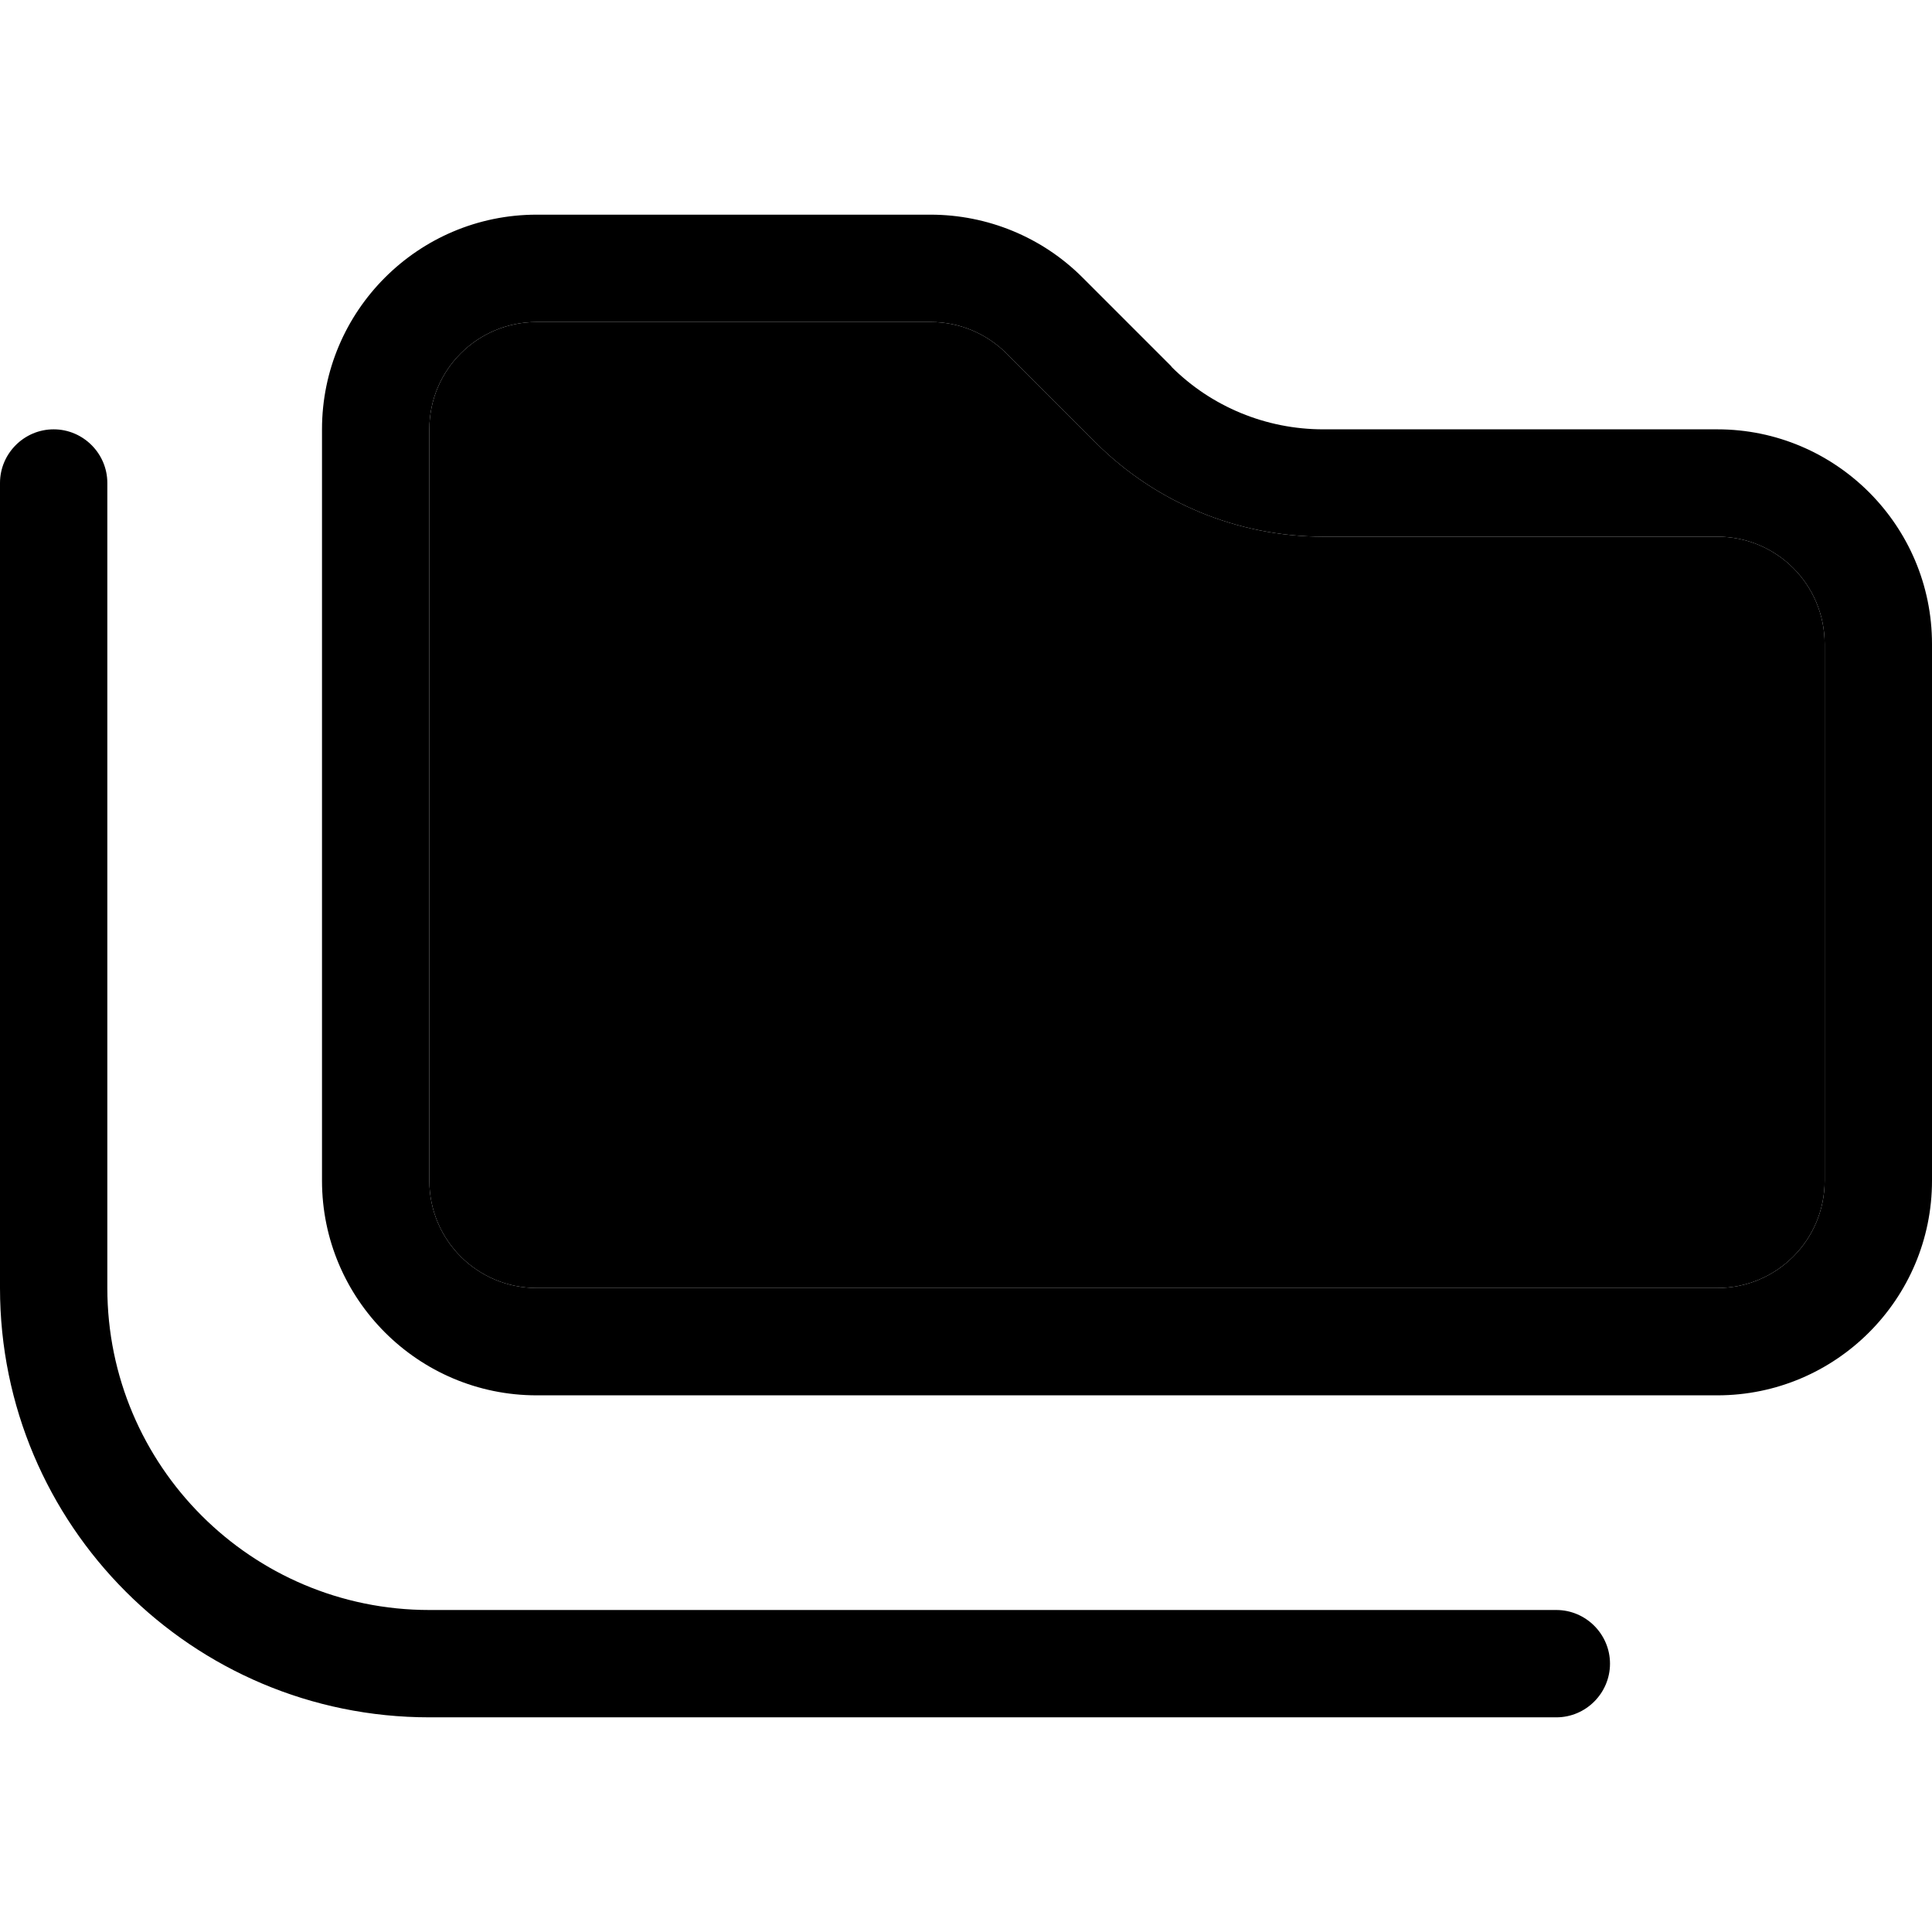 <svg xmlns="http://www.w3.org/2000/svg" width="24" height="24" viewBox="0 0 576 512">
    <path class="pr-icon-duotone-secondary" d="M128 96l0 224c0 17.7 14.3 32 32 32l352 0c17.7 0 32-14.3 32-32l0-160c0-17.7-14.3-32-32-32l-117.5 0c-25.5 0-49.9-10.1-67.9-28.1L300.1 73.4c-6-6-14.1-9.4-22.6-9.4L160 64c-17.7 0-32 14.3-32 32z"/>
    <path class="pr-icon-duotone-primary" d="M512 352l-352 0c-17.7 0-32-14.3-32-32l0-224c0-17.7 14.3-32 32-32l117.5 0c8.5 0 16.6 3.4 22.6 9.4l26.5 26.5c18 18 42.4 28.1 67.9 28.1L512 128c17.7 0 32 14.3 32 32l0 160c0 17.7-14.3 32-32 32zM349.3 77.3L322.7 50.7c-12-12-28.3-18.7-45.3-18.7L160 32c-35.3 0-64 28.7-64 64l0 224c0 35.3 28.7 64 64 64l352 0c35.3 0 64-28.7 64-64l0-160c0-35.3-28.7-64-64-64L394.5 96c-17 0-33.3-6.7-45.3-18.7zM32 112c0-8.8-7.2-16-16-16s-16 7.2-16 16L0 352c0 70.7 57.3 128 128 128l336 0c8.8 0 16-7.2 16-16s-7.2-16-16-16l-336 0c-53 0-96-43-96-96l0-240z"/>
</svg>
